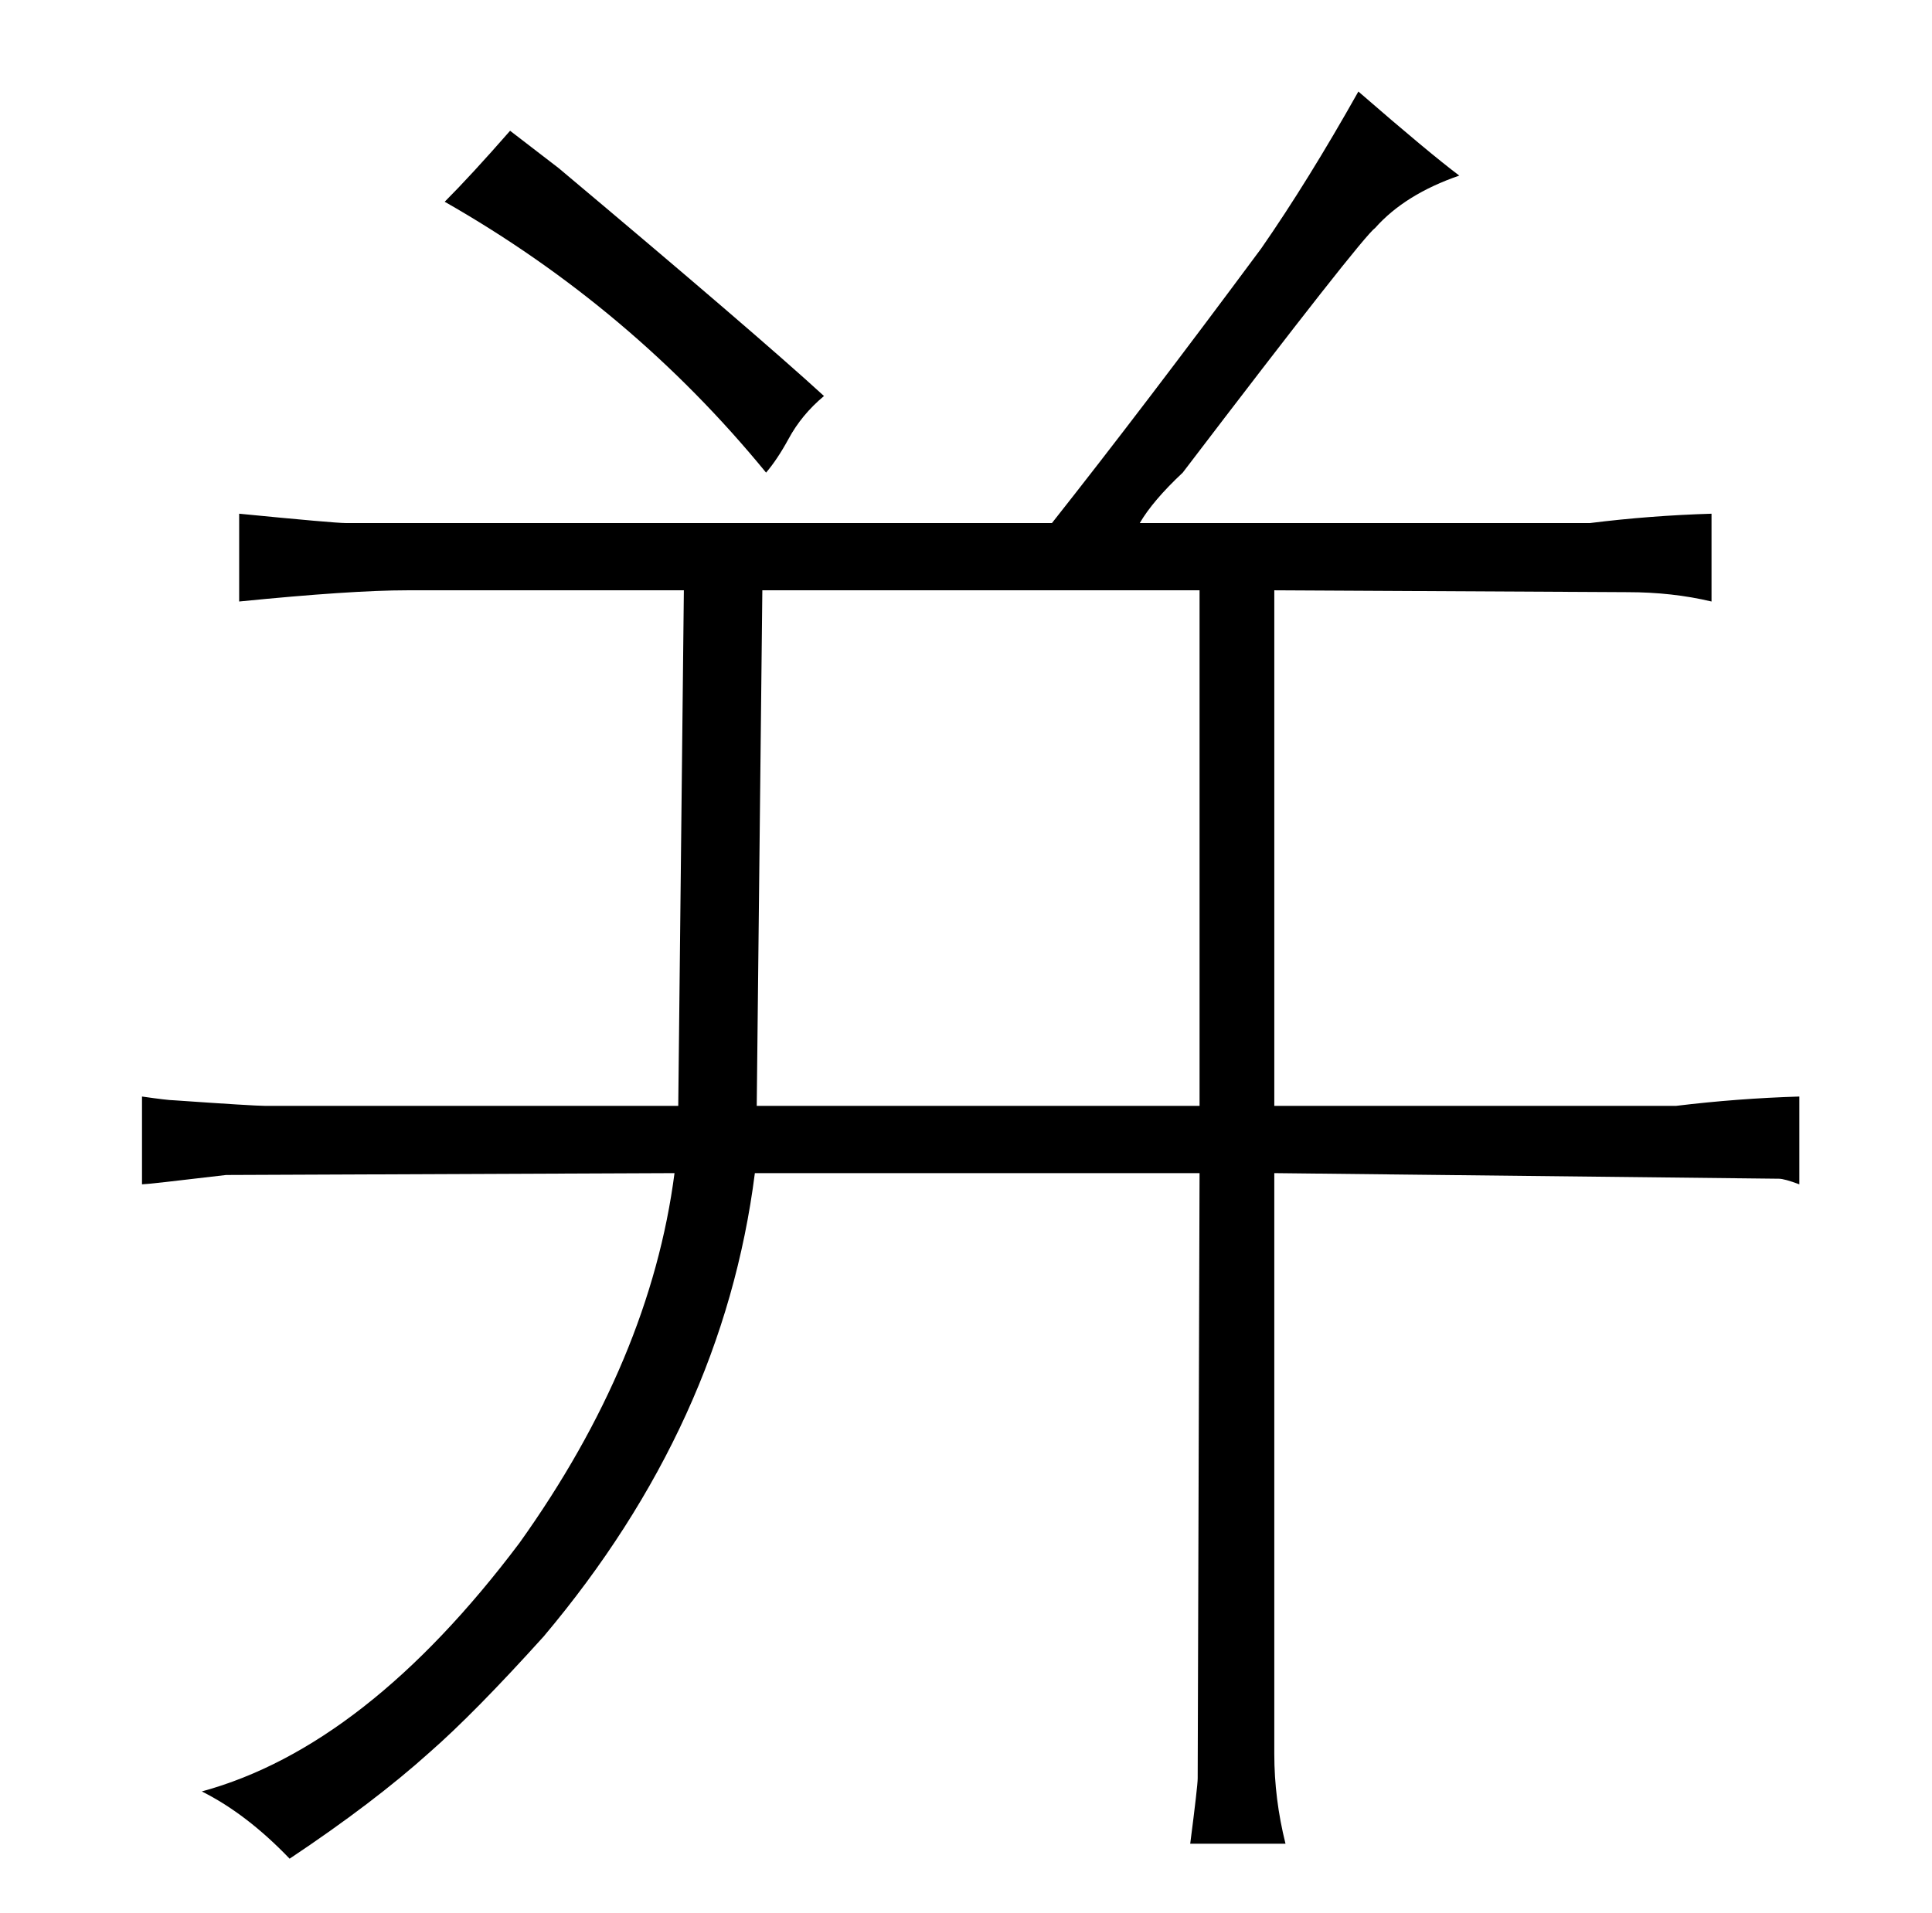 <?xml version="1.0" standalone="no"?>
<!DOCTYPE svg PUBLIC "-//W3C//DTD SVG 1.1//EN" "http://www.w3.org/Graphics/SVG/1.1/DTD/svg11.dtd" >
<svg xmlns="http://www.w3.org/2000/svg" xmlns:xlink="http://www.w3.org/1999/xlink" version="1.1" viewBox="-10 0 1034 1024">
  <g transform="matrix(1 0 0 -1 0 820)">
   <path fill="currentColor"
d="M185 540h-10q-6 0 -57 5v-47q60 6 90 6h148l-3 -276h-221q-6 0 -49 3q-3 0 -17 2v-47q3 0 45 5l240 1q-13 -100 -83 -198q-82 -109 -170 -133q24 -12 47 -36q45 30 75 57q24 21 61 62q96 114 113 248h238l-1 -324q0 -4 -4 -35h51q-6 24 -6 48v311l270 -3q3 0 11 -3v47
q-33 -1 -66 -5h-215v276l189 -1q24 0 45 -5v47q-33 -1 -65 -5h-241q7 12 23 27q96 126 103 131q16 18 45 28q-16 12 -54 45q-27 -48 -52 -84q-63 -85 -112 -147h-368zM395 228l3 276h234v-276h-237zM263 750q-21 -24 -35 -38q100 -57 172 -145q6 7 12 18q7 13 19 23
q-36 33 -142 122z" />
  </g>

</svg>
